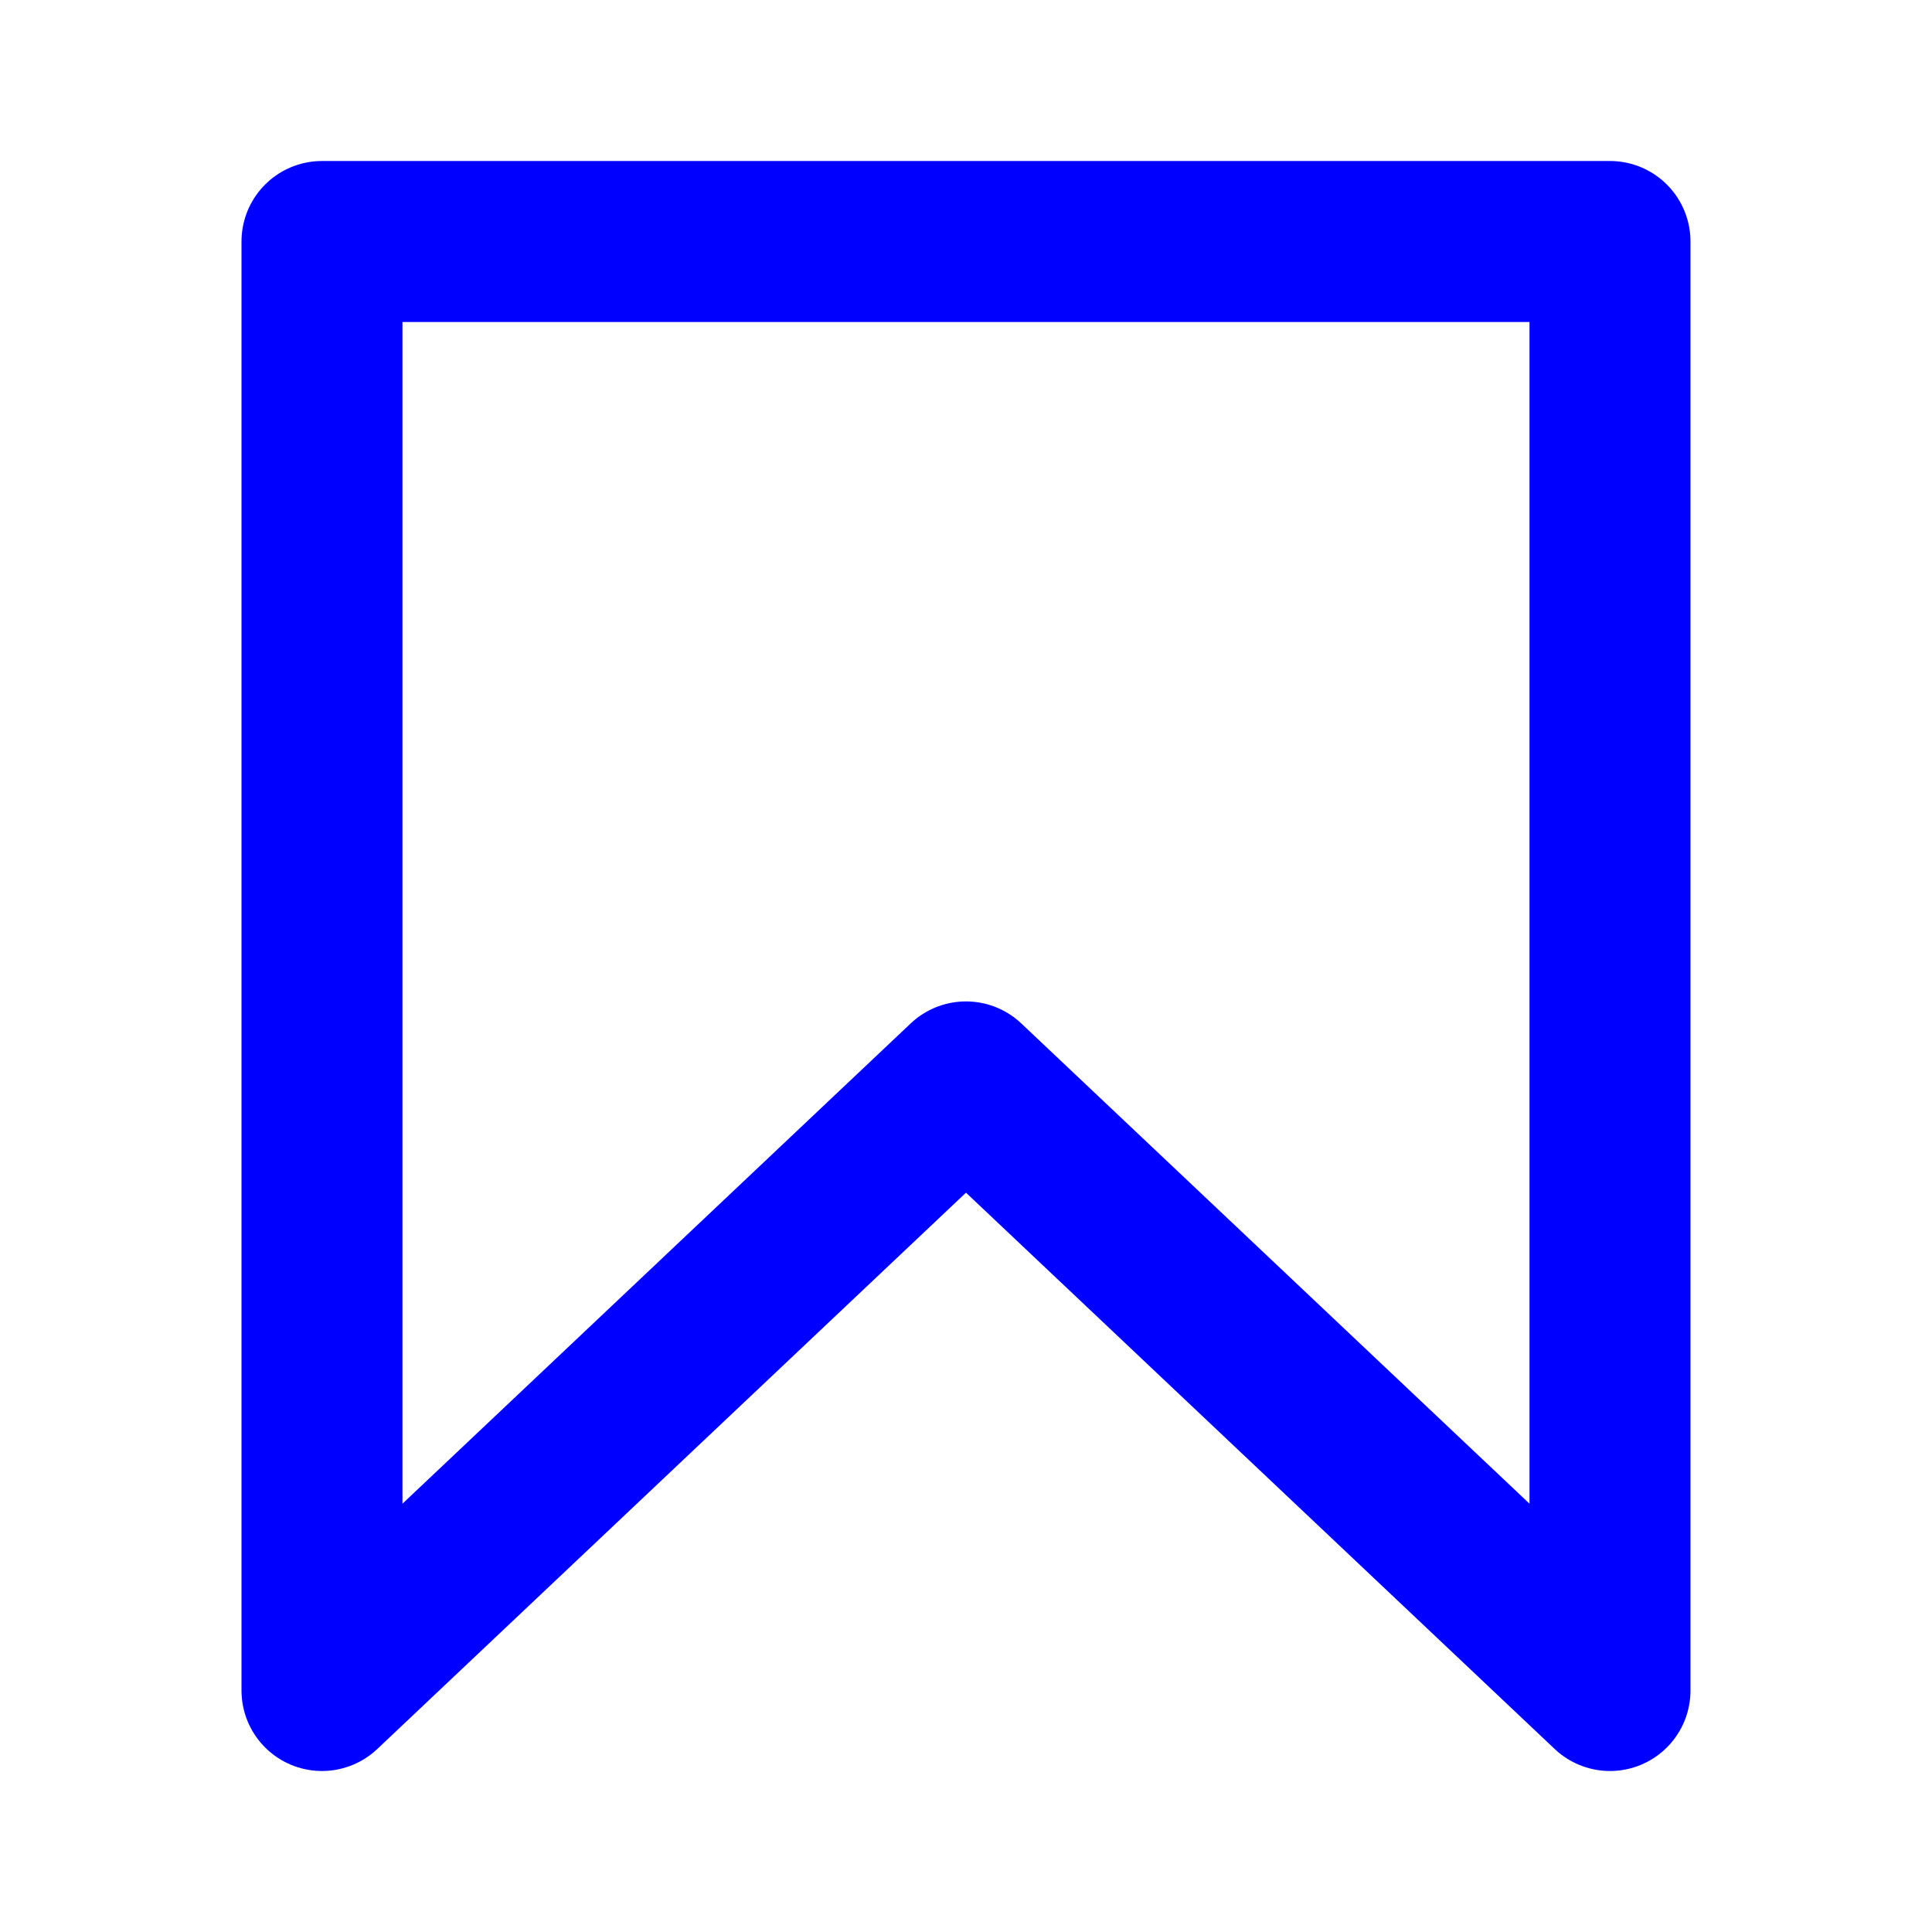 <svg aria-label="저장됨" class="x1lliihq x1n2onr6 x1roi4f4" fill="blue" stroke="blue" role="img" viewBox="0 0 24 24">
  <polygon fill="none" points="20 21 12 13.44 4 21 4 3 20 3 20 21" stroke-linecap="round" stroke-linejoin="round" stroke-width="2">
  </polygon>
</svg>